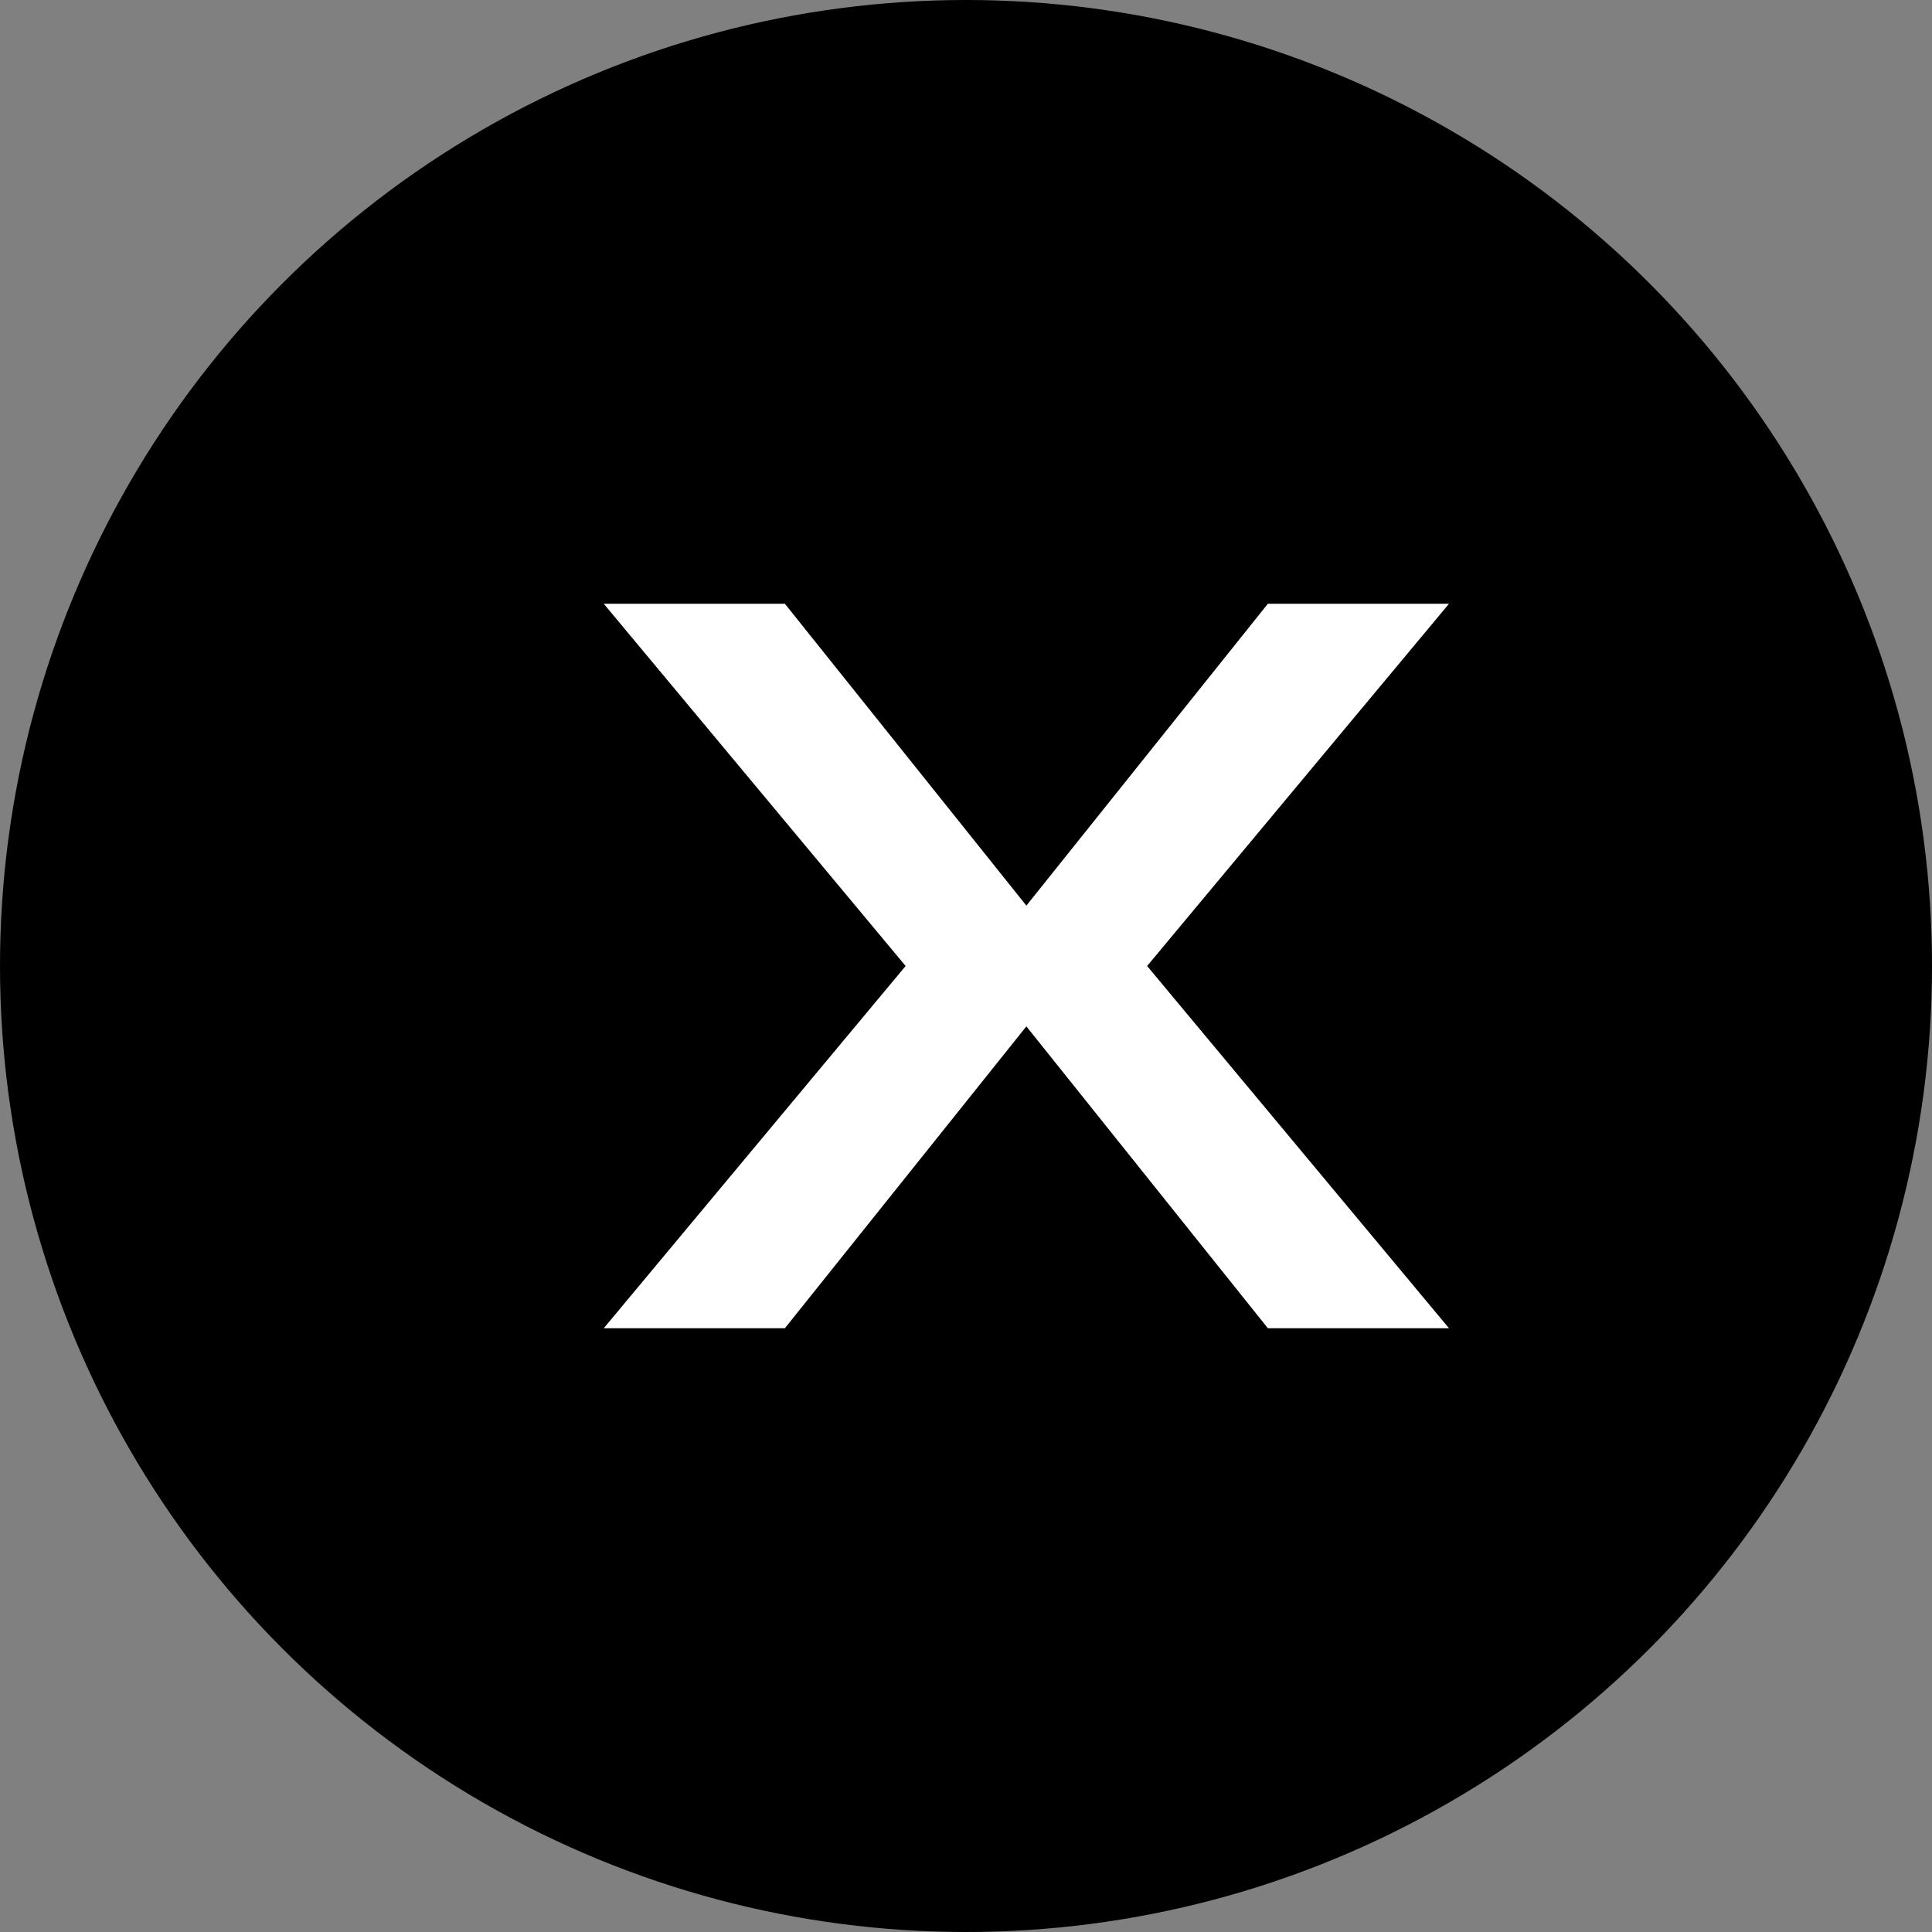 <svg xmlns="http://www.w3.org/2000/svg" viewBox="0 0 32 32"><rect x="0" y="0" width="32" height="32" fill="#808080" stroke="none"/><circle cx="16" cy="16" r="16" fill="#000"/><path d="M10 10h3l4 5 4-5h3l-5 6 5 6h-3l-4-5-4 5h-3l5-6z" fill="#fff"/></svg>